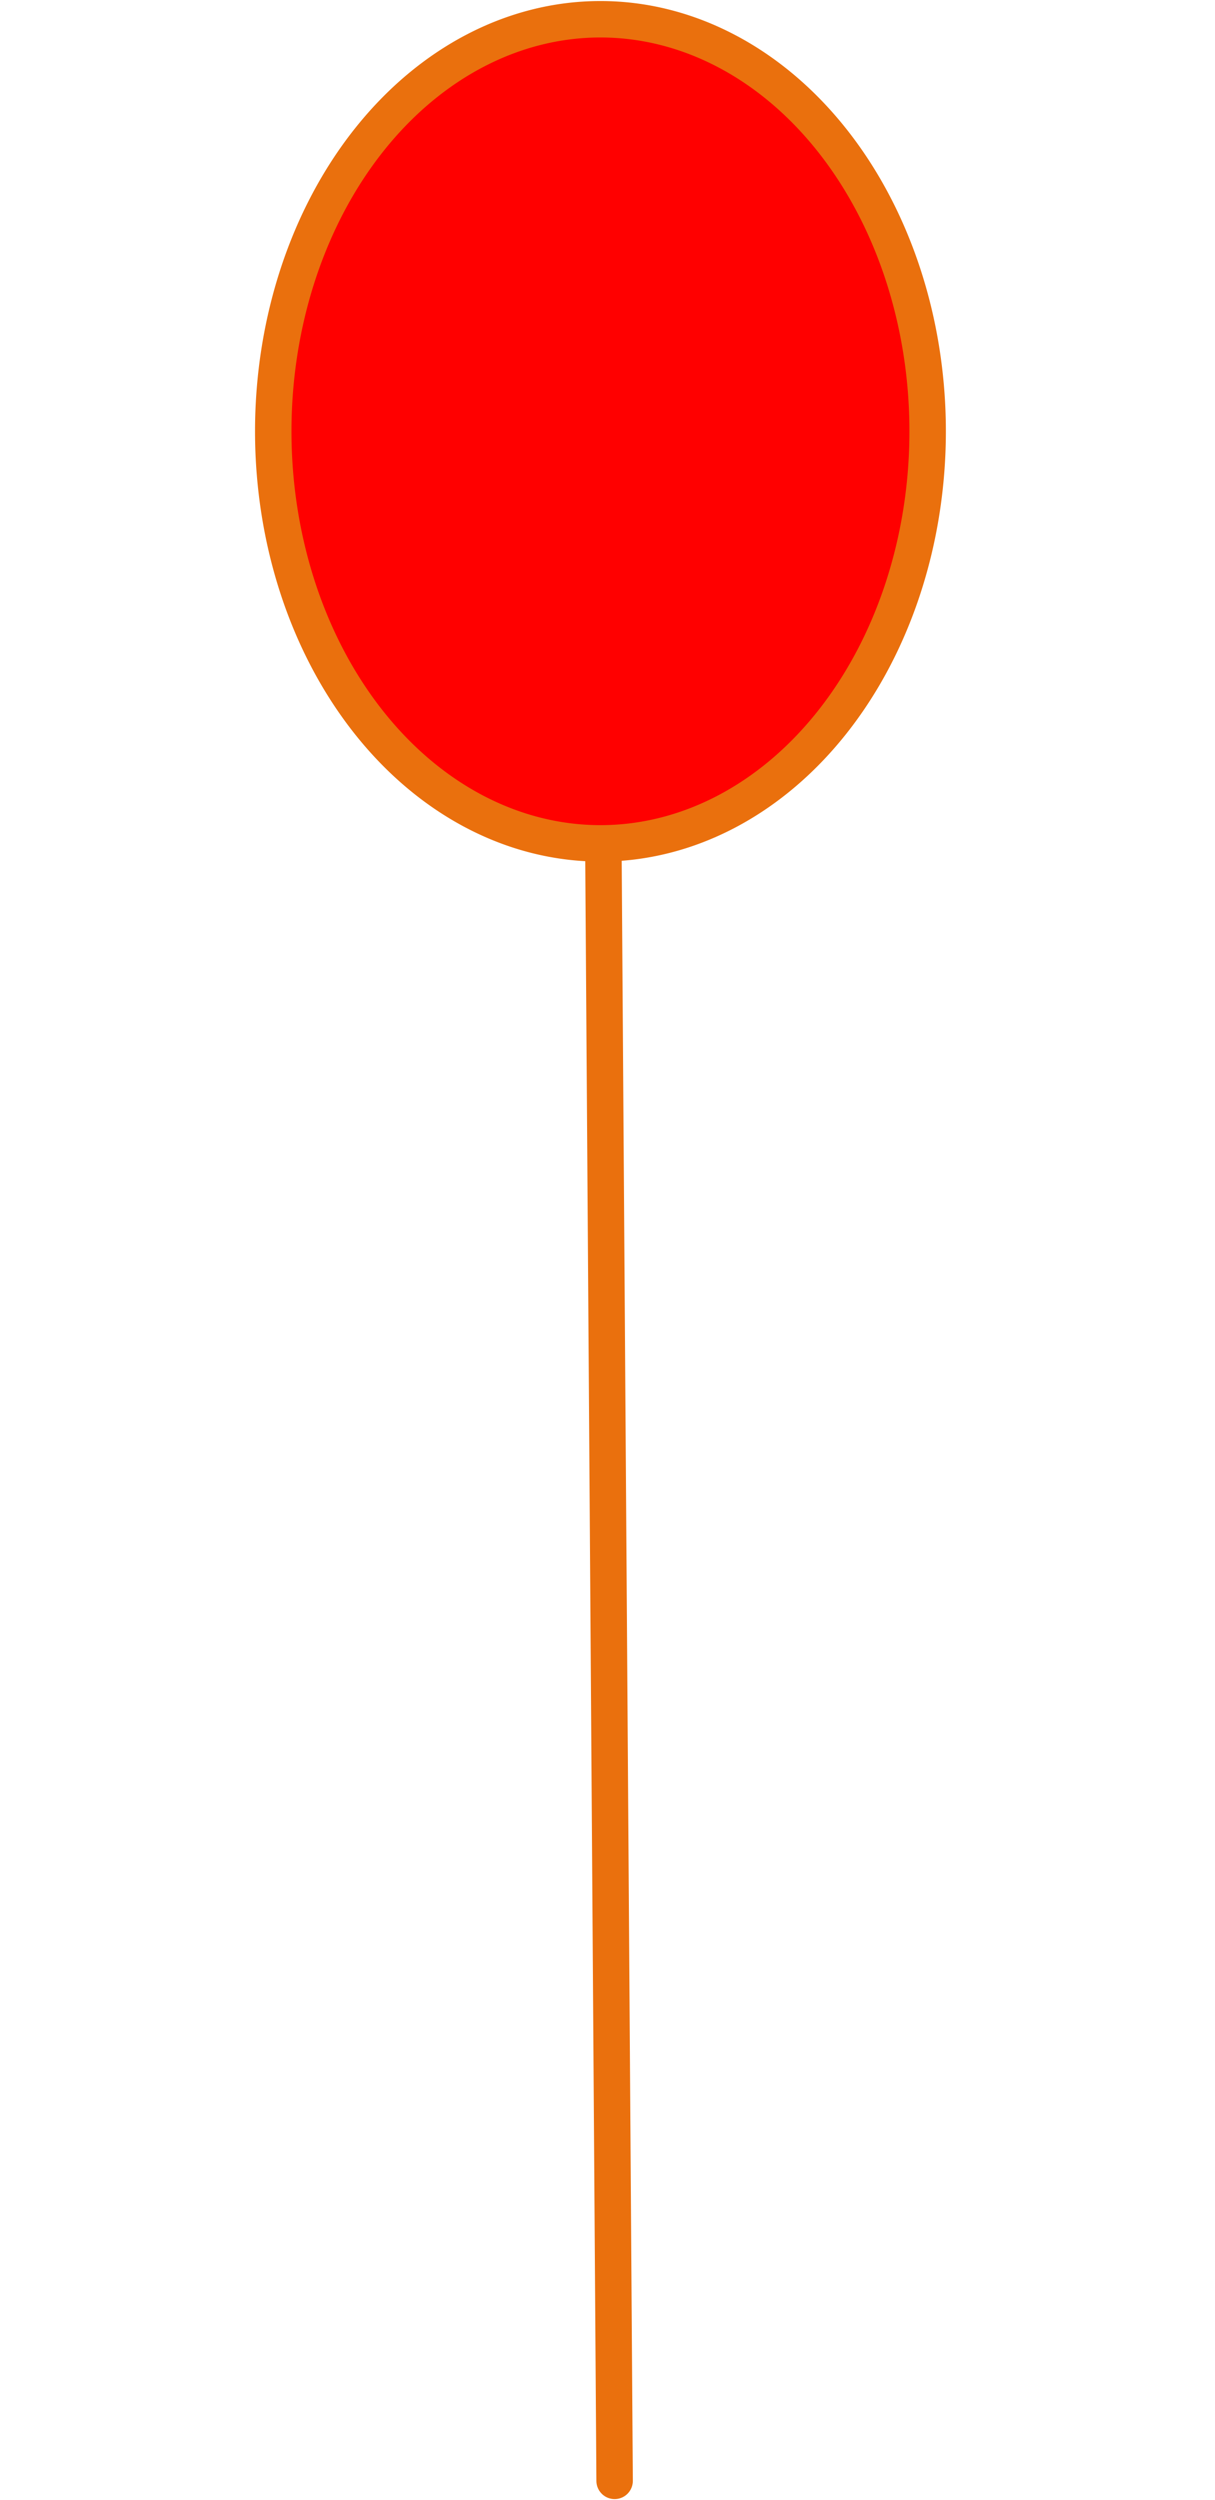 <?xml version="1.0" encoding="UTF-8" standalone="no"?>
<!DOCTYPE svg PUBLIC "-//W3C//DTD SVG 1.1//EN" "http://www.w3.org/Graphics/SVG/1.1/DTD/svg11.dtd">
<!-- Generiert durch Microsoft Visio, SVG Export Marker_doppelt_lang_rot.svg Marker doppelt lang -->
<svg xmlns="http://www.w3.org/2000/svg" xmlns:xlink="http://www.w3.org/1999/xlink" xmlns:ev="http://www.w3.org/2001/xml-events"
		xmlns:v="http://schemas.microsoft.com/visio/2003/SVGExtensions/" width="0.694in" height="1.428in"
		viewBox="0 0 50 102.797" xml:space="preserve" color-interpolation-filters="sRGB" class="st3">
	<v:documentProperties v:langID="2055" v:metric="true" v:viewMarkup="false">
		<v:userDefs>
			<v:ud v:nameU="msvNoAutoConnect" v:val="VT0(1):26"/>
		</v:userDefs>
	</v:documentProperties>

	<style type="text/css">
	<![CDATA[
		.st1 {stroke:#ea700d;stroke-linecap:round;stroke-linejoin:round;stroke-width:1.5}
		.st2 {fill:#ff0000;stroke:#ea700d;stroke-linecap:round;stroke-linejoin:round;stroke-width:1.5}
		.st3 {fill:none;fill-rule:evenodd;font-size:12px;overflow:visible;stroke-linecap:square;stroke-miterlimit:3}
	]]>
	</style>

	<g v:mID="10" v:index="4" v:groupContext="foregroundPage">
		<title>Marker doppelt lang</title>
		<v:pageProperties v:drawingScale="0.0393701" v:pageScale="0.0393701" v:drawingUnits="24" v:shadowOffsetX="8.50394"
				v:shadowOffsetY="-8.50394"/>
		<v:layer v:name="Verbinder" v:index="0"/>
		<g id="shape1-1" v:mID="1" v:groupContext="shape" v:layerMember="0" transform="translate(17.913,-85.09)">
			<title>Dynamischer Verbinder.352</title>
			<path d="M6.8 102.8 L7.38 187.14" class="st1"/>
		</g>
		<g id="shape1000-4" v:mID="1000" v:groupContext="shape" transform="translate(11.245,103.547) scale(1,-1)">
			<title>Kreis.359</title>
			<v:userDefs>
				<v:ud v:nameU="visVersion" v:val="VT0(14):26"/>
			</v:userDefs>
			<path d="M0 85.84 A13.465 16.957 0 1 1 26.93 85.84 A13.465 16.957 0 0 1 0 85.84 Z" class="st2"/>
		</g>
	</g>
</svg>
